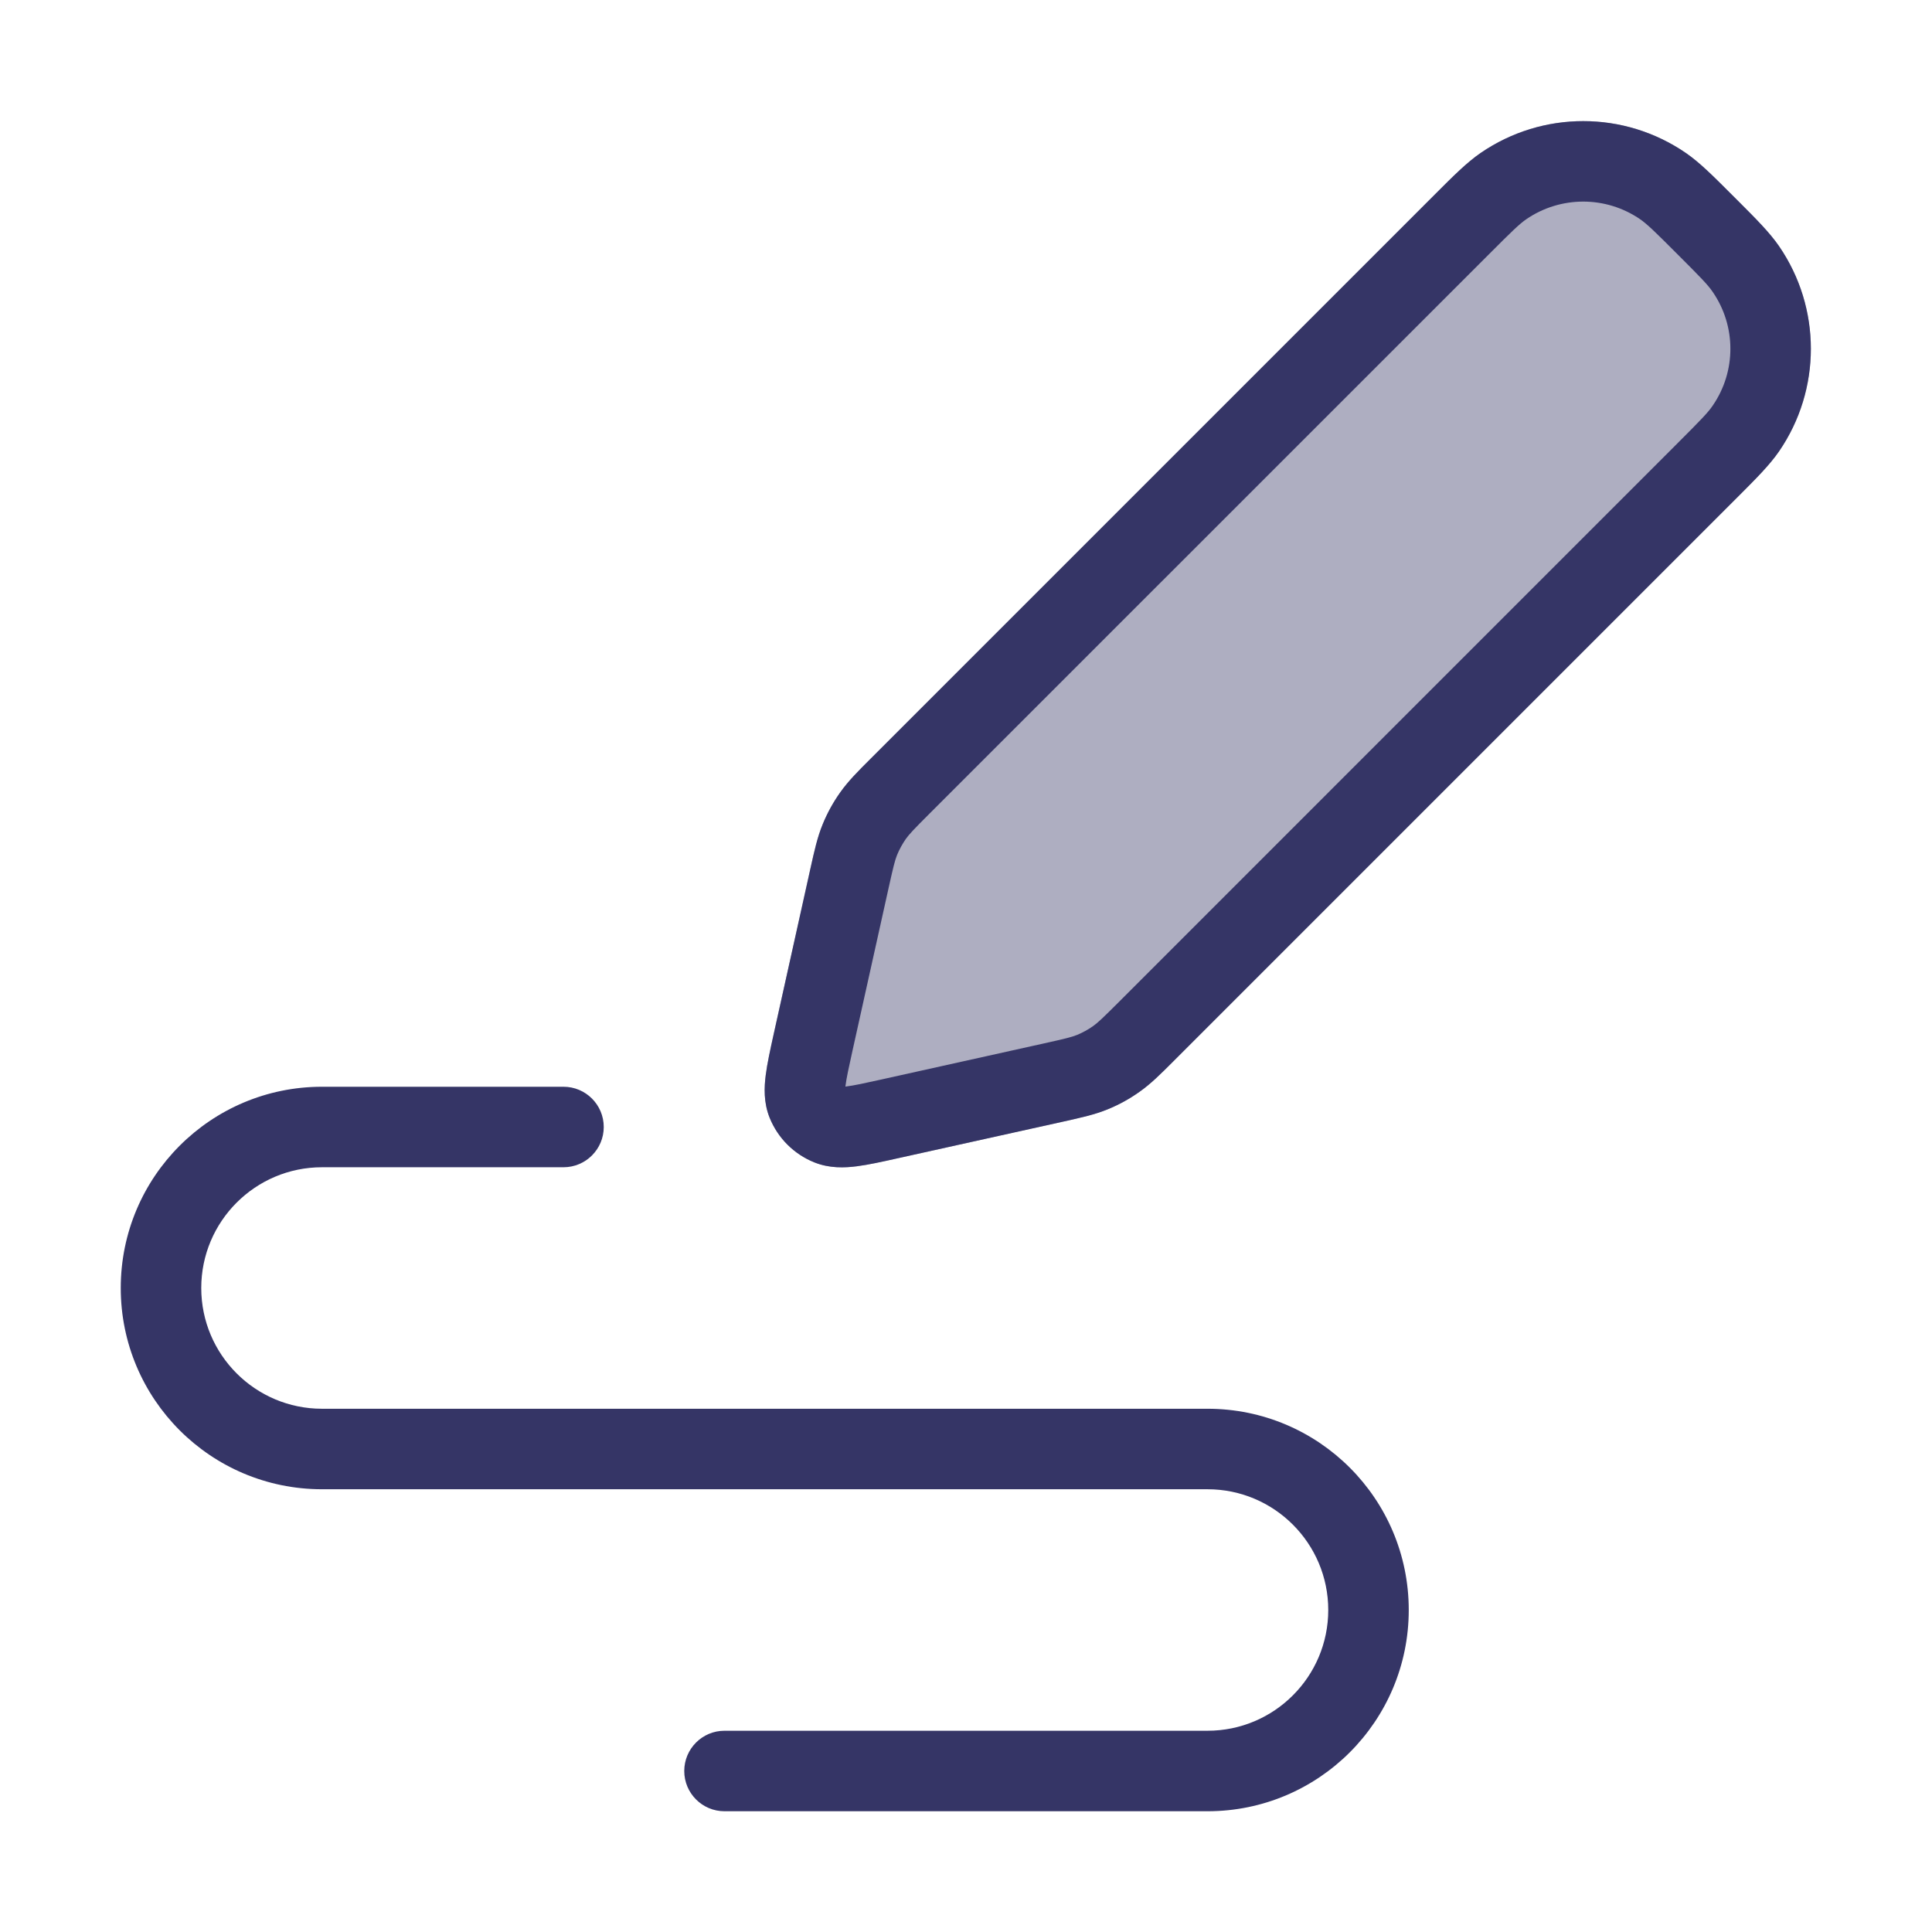 <svg width="24" height="24" viewBox="0 0 24 24" fill="none" xmlns="http://www.w3.org/2000/svg">
<path opacity="0.4" d="M20.942 1.9C20.174 1.372 19.161 1.372 18.393 1.9C18.222 2.017 18.057 2.182 17.824 2.416L10.816 9.424C10.656 9.583 10.536 9.704 10.437 9.844C10.349 9.967 10.276 10.101 10.219 10.241C10.154 10.399 10.117 10.566 10.068 10.786L9.609 12.855C9.568 13.041 9.53 13.213 9.512 13.356C9.493 13.504 9.484 13.694 9.561 13.886C9.663 14.137 9.862 14.337 10.114 14.438C10.305 14.516 10.495 14.507 10.643 14.488C10.786 14.469 10.958 14.431 11.145 14.39L13.213 13.931C13.433 13.882 13.6 13.845 13.759 13.78C13.899 13.723 14.032 13.65 14.155 13.563C14.296 13.464 14.416 13.343 14.576 13.184L21.584 6.176C21.817 5.942 21.982 5.777 22.1 5.606C22.627 4.839 22.627 3.825 22.1 3.058C21.982 2.886 21.817 2.722 21.584 2.488L21.511 2.416C21.278 2.182 21.113 2.017 20.942 1.9Z" fill="#353566"/>
<path fill-rule="evenodd" clip-rule="evenodd" d="M20.942 1.9C20.174 1.373 19.161 1.373 18.393 1.9C18.222 2.018 18.057 2.183 17.824 2.416L10.816 9.424C10.656 9.584 10.536 9.704 10.437 9.844C10.349 9.968 10.276 10.101 10.219 10.241C10.154 10.4 10.117 10.566 10.068 10.787L9.609 12.855C9.568 13.042 9.53 13.214 9.512 13.357C9.493 13.505 9.484 13.695 9.561 13.886C9.663 14.138 9.862 14.337 10.114 14.439C10.305 14.516 10.495 14.507 10.643 14.488C10.786 14.47 10.958 14.432 11.145 14.39L13.213 13.932C13.433 13.883 13.6 13.846 13.759 13.781C13.899 13.724 14.032 13.651 14.155 13.563C14.296 13.464 14.416 13.344 14.576 13.184L21.584 6.176C21.817 5.943 21.982 5.778 22.1 5.607C22.627 4.839 22.627 3.826 22.1 3.058C21.982 2.887 21.817 2.722 21.584 2.489L21.511 2.416C21.278 2.183 21.113 2.018 20.942 1.9ZM18.959 2.724C19.386 2.431 19.949 2.431 20.375 2.724C20.46 2.783 20.556 2.875 20.84 3.16C21.124 3.444 21.217 3.539 21.275 3.625C21.569 4.051 21.569 4.614 21.275 5.04C21.217 5.126 21.124 5.221 20.84 5.505L13.894 12.452C13.698 12.647 13.64 12.703 13.578 12.747C13.517 12.79 13.45 12.827 13.38 12.856C13.31 12.884 13.232 12.903 12.962 12.963L10.948 13.41C10.735 13.457 10.608 13.485 10.516 13.496L10.502 13.498L10.504 13.483C10.515 13.392 10.543 13.265 10.59 13.052L11.037 11.038C11.097 10.768 11.116 10.69 11.144 10.62C11.173 10.55 11.21 10.483 11.253 10.421C11.297 10.36 11.352 10.302 11.548 10.106L18.495 3.16C18.779 2.875 18.874 2.783 18.959 2.724Z" fill="#353566"/>
<path d="M4 13.5C2.619 13.5 1.5 14.619 1.5 16C1.5 17.381 2.619 18.5 4 18.5H15C15.828 18.5 16.5 19.172 16.5 20C16.5 20.828 15.828 21.5 15 21.5H9C8.724 21.5 8.5 21.724 8.5 22C8.5 22.276 8.724 22.5 9 22.5H15C16.381 22.5 17.5 21.381 17.5 20C17.5 18.619 16.381 17.5 15 17.5H4C3.172 17.5 2.5 16.828 2.5 16C2.5 15.172 3.172 14.5 4 14.5H7C7.276 14.5 7.5 14.276 7.5 14C7.5 13.724 7.276 13.5 7 13.5H4Z" fill="#353566"/>
</svg>
